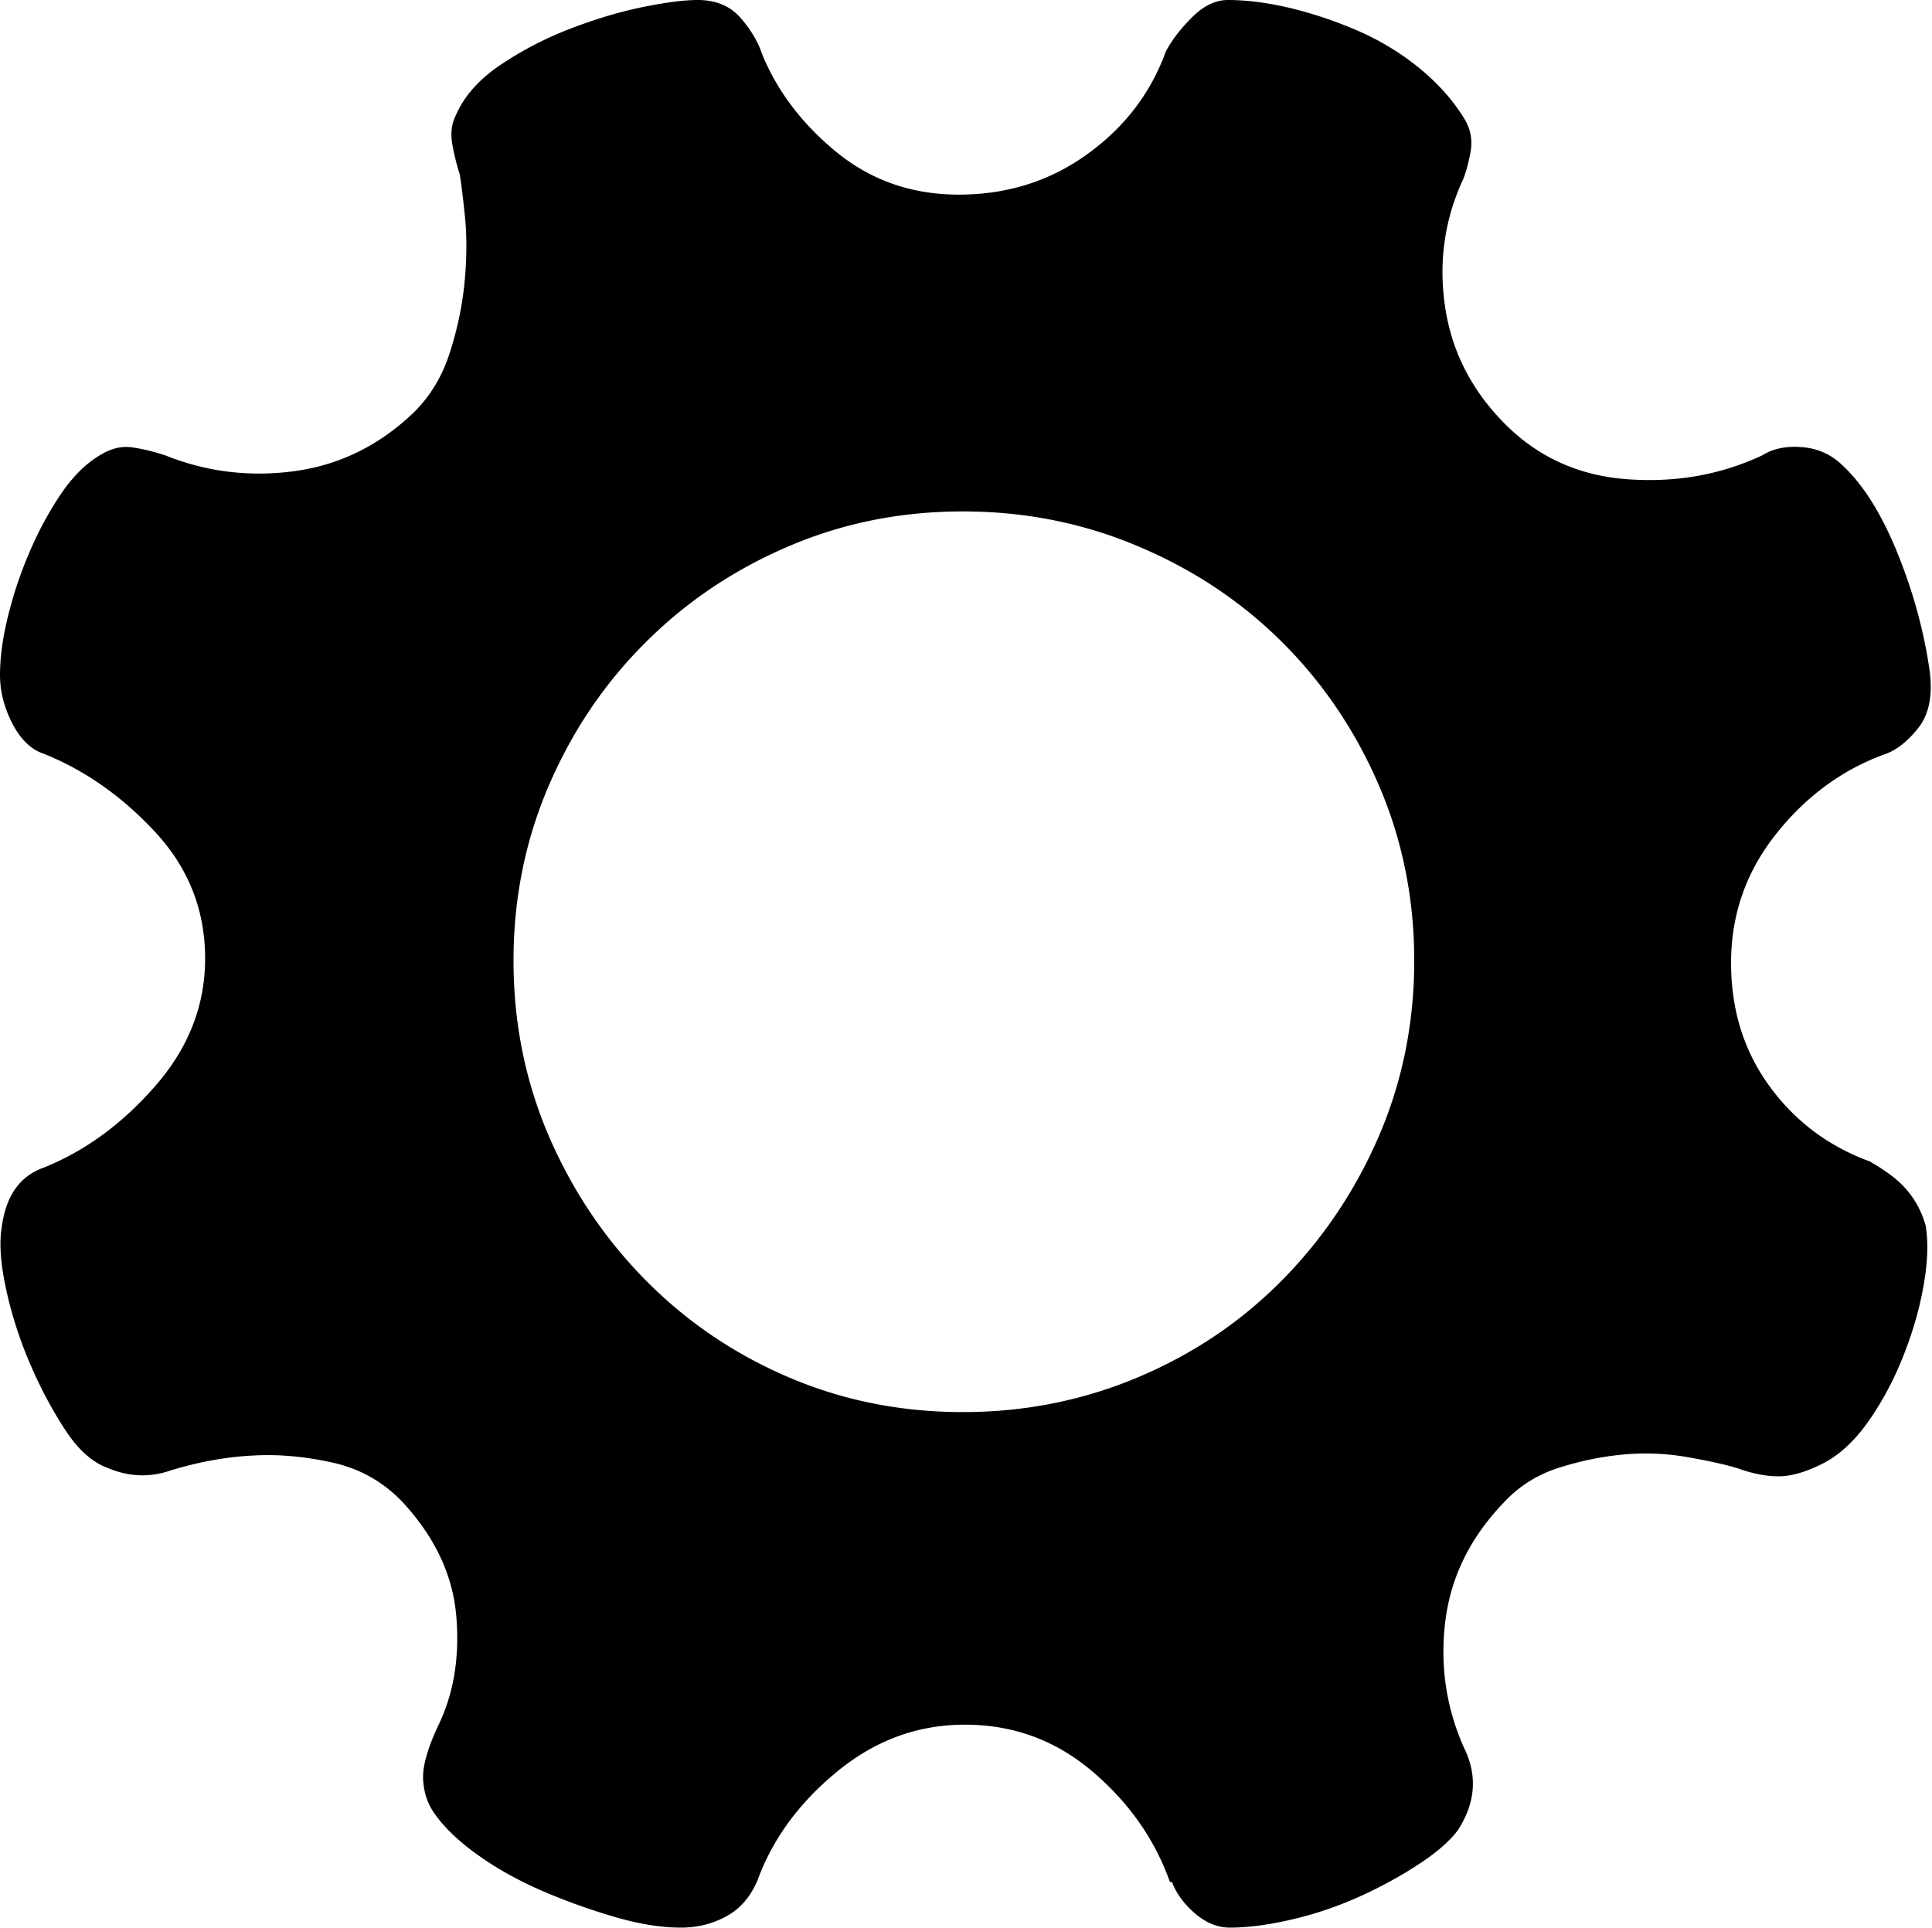 <?xml version="1.0" standalone="no"?><!DOCTYPE svg PUBLIC "-//W3C//DTD SVG 1.1//EN" "http://www.w3.org/Graphics/SVG/1.1/DTD/svg11.dtd"><svg t="1569227745130" class="icon" viewBox="0 0 1026 1024" version="1.1" xmlns="http://www.w3.org/2000/svg" p-id="8138" xmlns:xlink="http://www.w3.org/1999/xlink" width="128.25" height="128"><defs><style type="text/css"></style></defs><path d="M1022.656 651.008c1.408 8.832 1.088 19.392-1.152 31.872-2.176 12.416-5.888 25.152-11.008 37.952s-11.392 24.384-18.688 34.624-15.36 17.6-24.192 22.016c-8.832 4.416-16.512 6.592-23.04 6.592-6.656 0-13.952-1.408-22.016-4.352-7.36-2.176-16.512-4.16-27.52-6.016-11.008-1.856-22.208-2.24-33.536-1.152s-22.656 3.456-34.048 7.104-21.12 9.92-29.184 18.688c-17.536 18.368-27.84 39.232-30.72 62.656s0.384 45.824 9.856 67.072c7.296 14.656 6.272 29.376-3.264 44.032-4.416 5.888-11.456 11.968-20.928 18.112-9.472 6.272-20.032 11.968-31.296 17.088-11.392 5.12-23.296 9.216-35.776 12.096-12.48 2.944-23.488 4.352-33.024 4.352-6.592 0-12.8-2.56-18.688-7.68s-9.792-10.624-12.032-16.512h-1.088c-8.064-22.72-21.824-42.304-41.28-58.816s-41.984-24.768-67.648-24.768c-24.96 0-47.488 8.256-67.648 24.768-20.16 16.512-34.304 35.712-42.368 57.664-3.648 8.832-9.152 15.232-16.512 19.264-7.296 4.032-15.36 6.08-24.192 6.08-10.24 0-21.824-1.792-34.624-5.504a330.872 330.872 0 0 1-38.528-13.76c-12.8-5.504-24.384-11.904-34.688-19.264-10.24-7.296-17.92-14.656-23.04-22.016-3.712-5.12-5.696-11.136-6.08-18.112-0.384-6.912 2.368-16.704 8.256-29.12 8.064-16.896 11.2-36.096 9.344-57.728s-11.2-41.536-28.032-59.968c-10.304-11.008-22.72-18.112-37.376-21.44-14.656-3.264-28.608-4.544-41.792-3.84-15.36 0.704-31.168 3.648-47.232 8.832-10.304 2.88-20.544 2.112-30.784-2.24-8.064-2.944-15.616-9.664-22.528-20.288-6.976-10.624-13.184-22.4-18.688-35.2A216.298 216.298 0 0 1 3.2 684.48c-2.944-13.568-3.712-24.704-2.176-33.472 2.304-16.128 9.6-26.368 22.08-30.848 22.016-8.832 41.792-23.232 59.392-43.456 17.6-20.16 26.432-42.688 26.432-67.648 0-25.664-8.768-48-26.432-67.072-17.6-19.008-37.376-32.896-59.392-41.728-6.592-2.176-12.096-7.488-16.512-15.936C2.24 375.872 0 367.232 0 358.528c0-9.536 1.472-20.16 4.416-31.936S11.2 303.488 16 292.48c4.736-11.008 10.24-21.056 16.448-30.272 6.208-9.088 12.992-15.872 20.352-20.288 5.824-3.648 11.52-5.12 17.024-4.352 5.44 0.704 11.52 2.176 18.176 4.352 21.952 8.768 44.864 11.52 68.736 8.256 23.808-3.328 44.928-13.696 63.232-31.36 8.832-8.768 15.232-19.584 19.2-32.448 4.032-12.8 6.592-25.472 7.68-37.952 1.088-12.416 1.088-23.808 0-34.048-1.088-10.304-1.984-17.6-2.752-22.016-1.472-4.416-2.752-9.536-3.84-15.424-1.088-5.824-0.512-10.944 1.664-15.36 4.352-10.24 12.224-19.2 23.616-26.944 11.392-7.68 23.616-14.08 36.864-19.2S328.448 6.4 340.928 3.84C353.344 1.28 363.264 0 370.624 0c9.536 0 17.024 3.136 22.528 9.344 5.504 6.272 9.344 12.672 11.52 19.264 8.064 19.776 21.312 37.248 39.616 52.224 18.368 14.976 40 22.528 64.896 22.528 25.664 0 48.384-7.168 68.16-21.44 19.84-14.272 33.728-32.448 41.728-54.464 3.008-5.824 7.552-11.84 13.824-18.112C639.04 3.136 645.504 0 652.032 0c10.24 0 21.504 1.472 33.536 4.352 12.032 2.944 24 6.976 35.776 12.096 11.712 5.12 22.592 11.712 32.448 19.776 9.856 8.064 17.728 16.896 23.616 26.432 3.712 5.824 4.8 12.224 3.328 19.2-1.408 6.976-2.944 11.968-4.416 14.848-9.472 21.248-12.416 43.648-8.768 67.072 3.648 23.488 14.336 44.032 31.872 61.568 17.6 17.6 39.232 27.328 64.896 29.184s49.472-2.368 71.488-12.672c5.824-3.648 12.992-5.12 21.44-4.352 8.448 0.704 15.552 4.032 21.44 9.856 11.008 10.304 20.672 25.856 29.12 46.72 8.448 20.928 14.144 41.984 17.088 63.232 1.408 12.48-0.576 22.208-6.08 29.184s-11.2 11.52-17.024 13.76c-22.72 8.064-42.176 22.144-58.304 42.304s-24.192 43.072-24.192 68.736c0 24.96 6.72 46.72 20.288 65.408s31.36 32.064 53.376 40.128c5.12 2.944 9.472 5.888 13.184 8.832 8.128 6.656 13.632 15.04 16.512 25.344zM511.36 749.952c32.96 0 64.128-6.272 93.44-18.688s54.784-29.696 76.416-51.712 38.656-47.424 51.136-76.352c12.416-28.992 18.688-59.968 18.688-92.992 0-32.96-6.272-64-18.688-92.928-12.48-28.992-29.504-54.272-51.136-75.904s-47.104-38.656-76.416-51.072c-29.312-12.48-60.48-18.688-93.44-18.688-33.024 0-64 6.208-92.928 18.688-28.992 12.416-54.272 29.504-75.84 51.136-21.696 21.632-38.72 46.912-51.2 75.904-12.416 28.928-18.688 59.904-18.688 92.864 0 33.024 6.272 64 18.688 92.992 12.48 28.928 29.504 54.4 51.136 76.352 21.632 22.016 46.848 39.232 75.84 51.712s59.968 18.688 92.992 18.688z" p-id="8139"></path></svg>